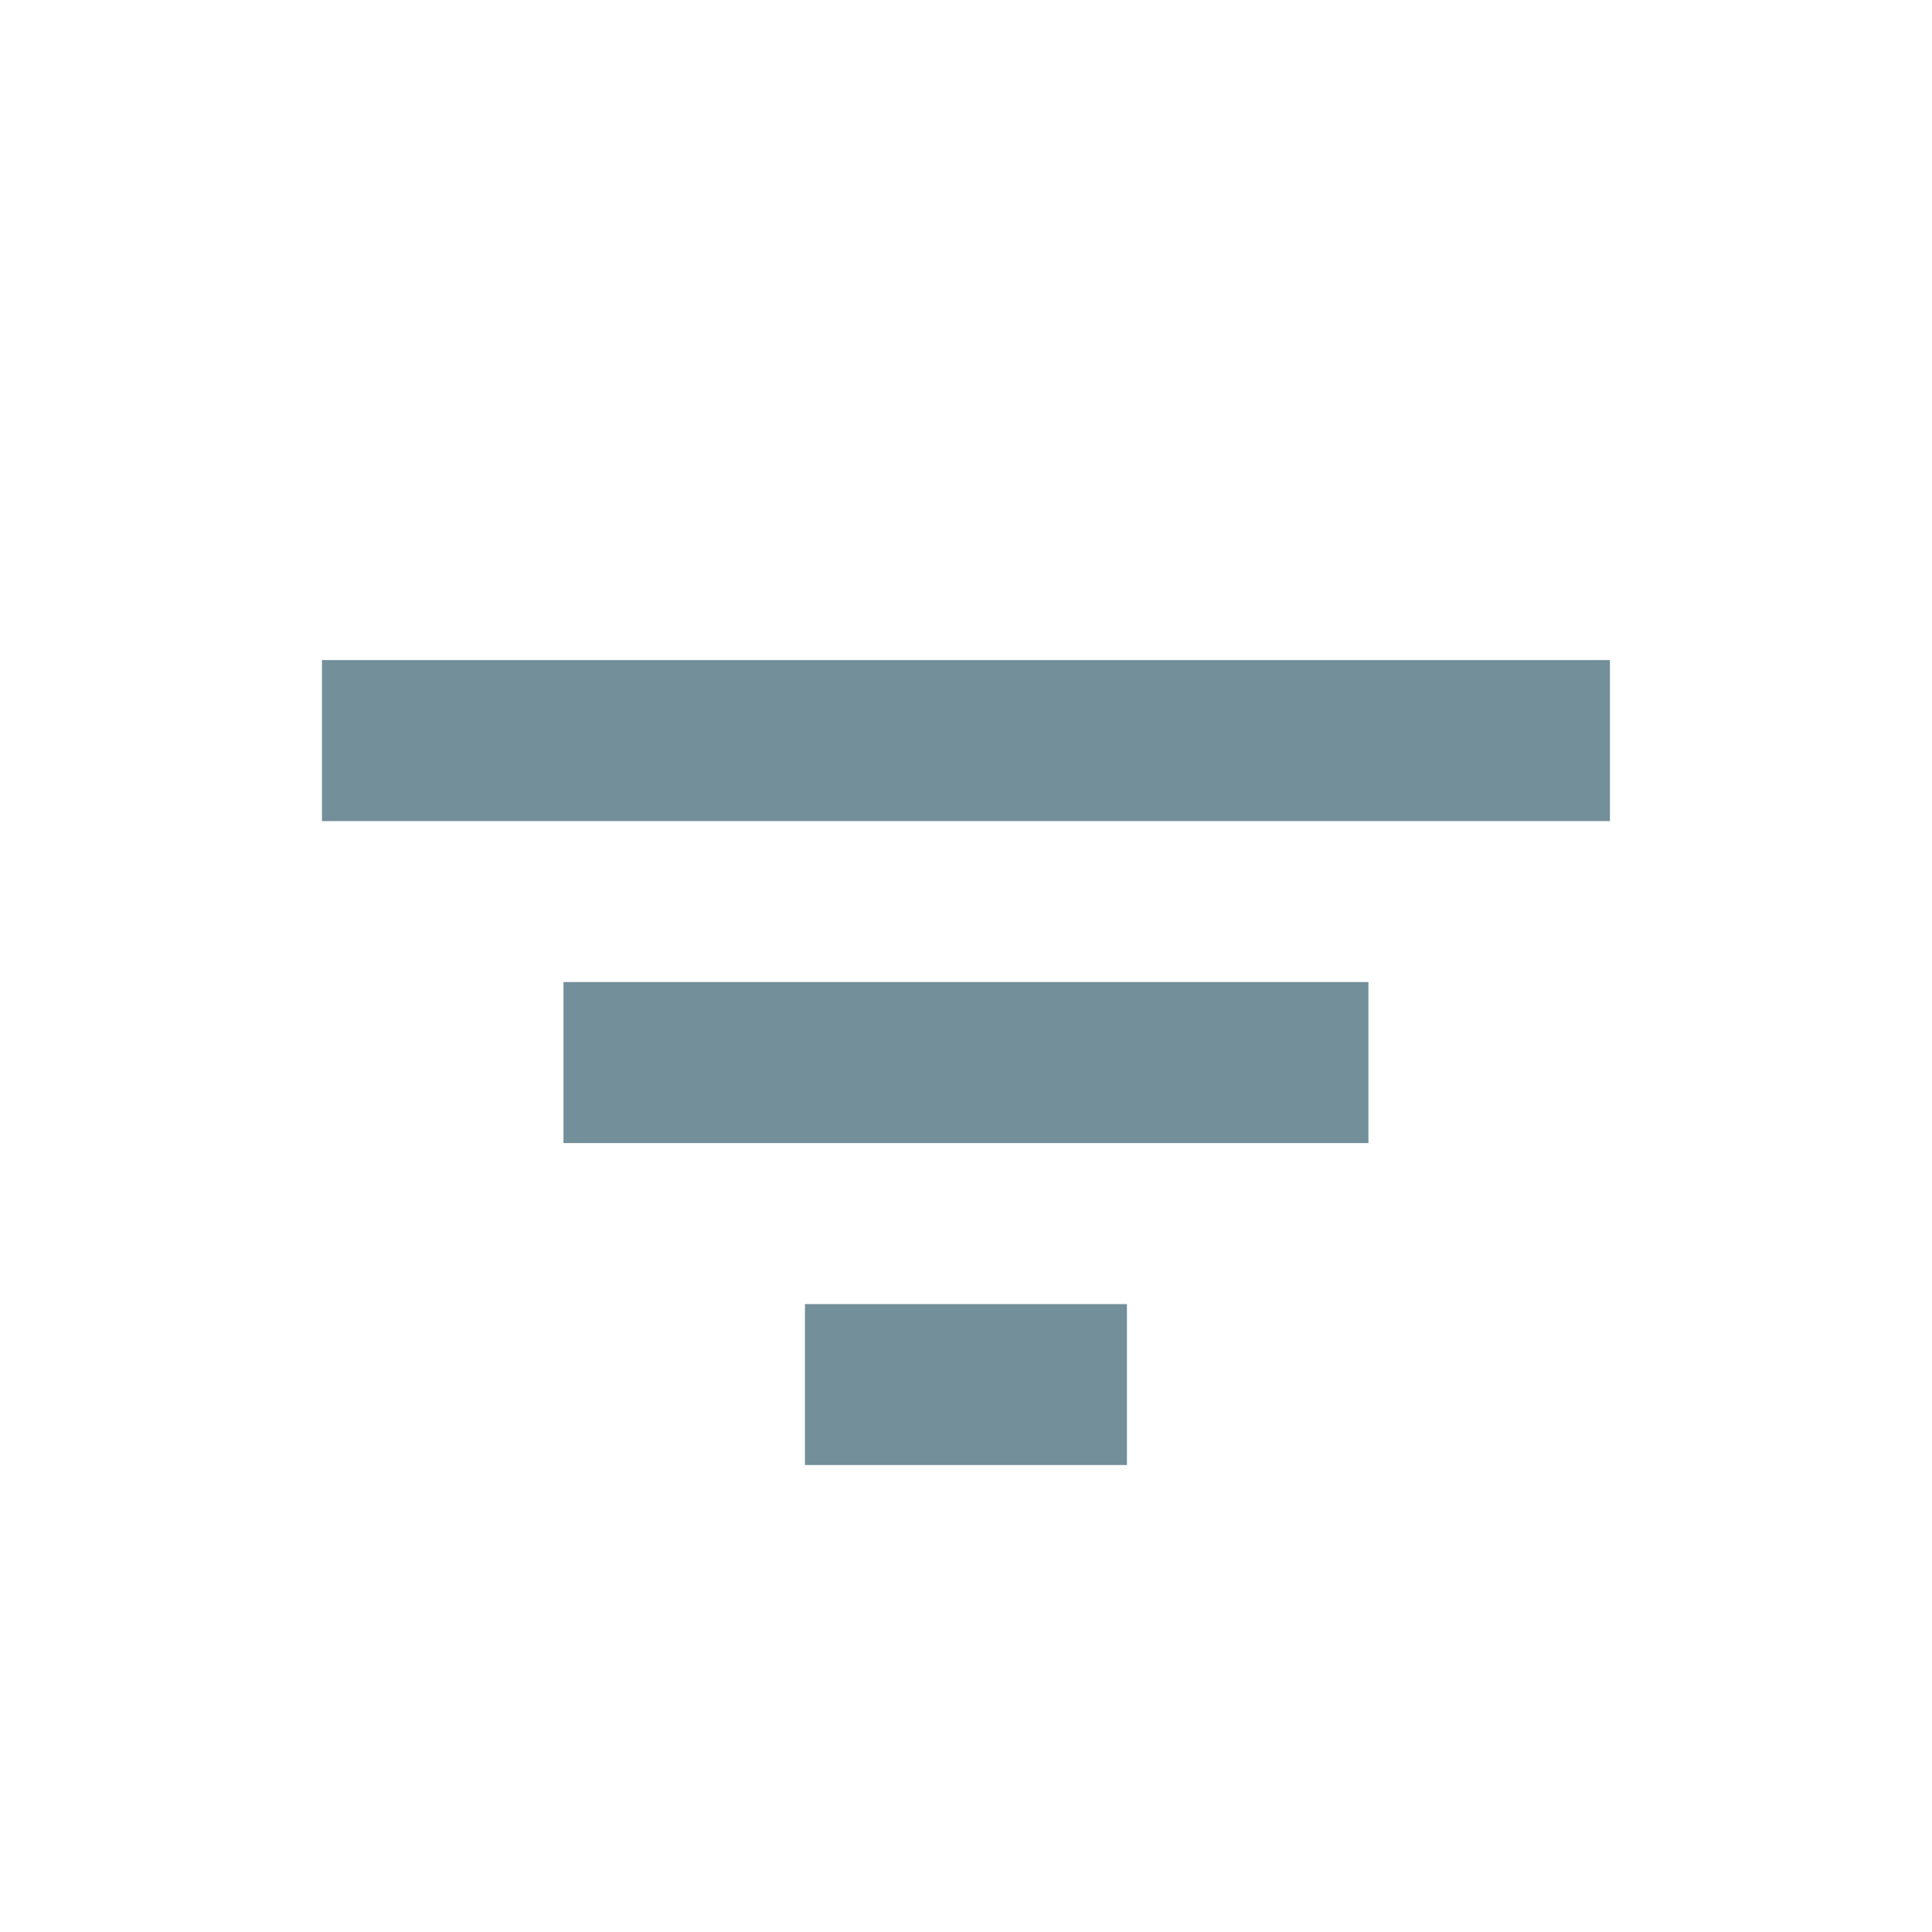 <svg width="20" height="20" viewBox="0 0 20 20" fill="none" xmlns="http://www.w3.org/2000/svg">
<path d="M6.333 10.666H13.666V11.333H6.333V10.666ZM3.833 7.333H16.166V8H3.833V7.333ZM8.833 14H11.166V14.666H8.833V14Z" fill="black" stroke="#738F99"/>
</svg>
